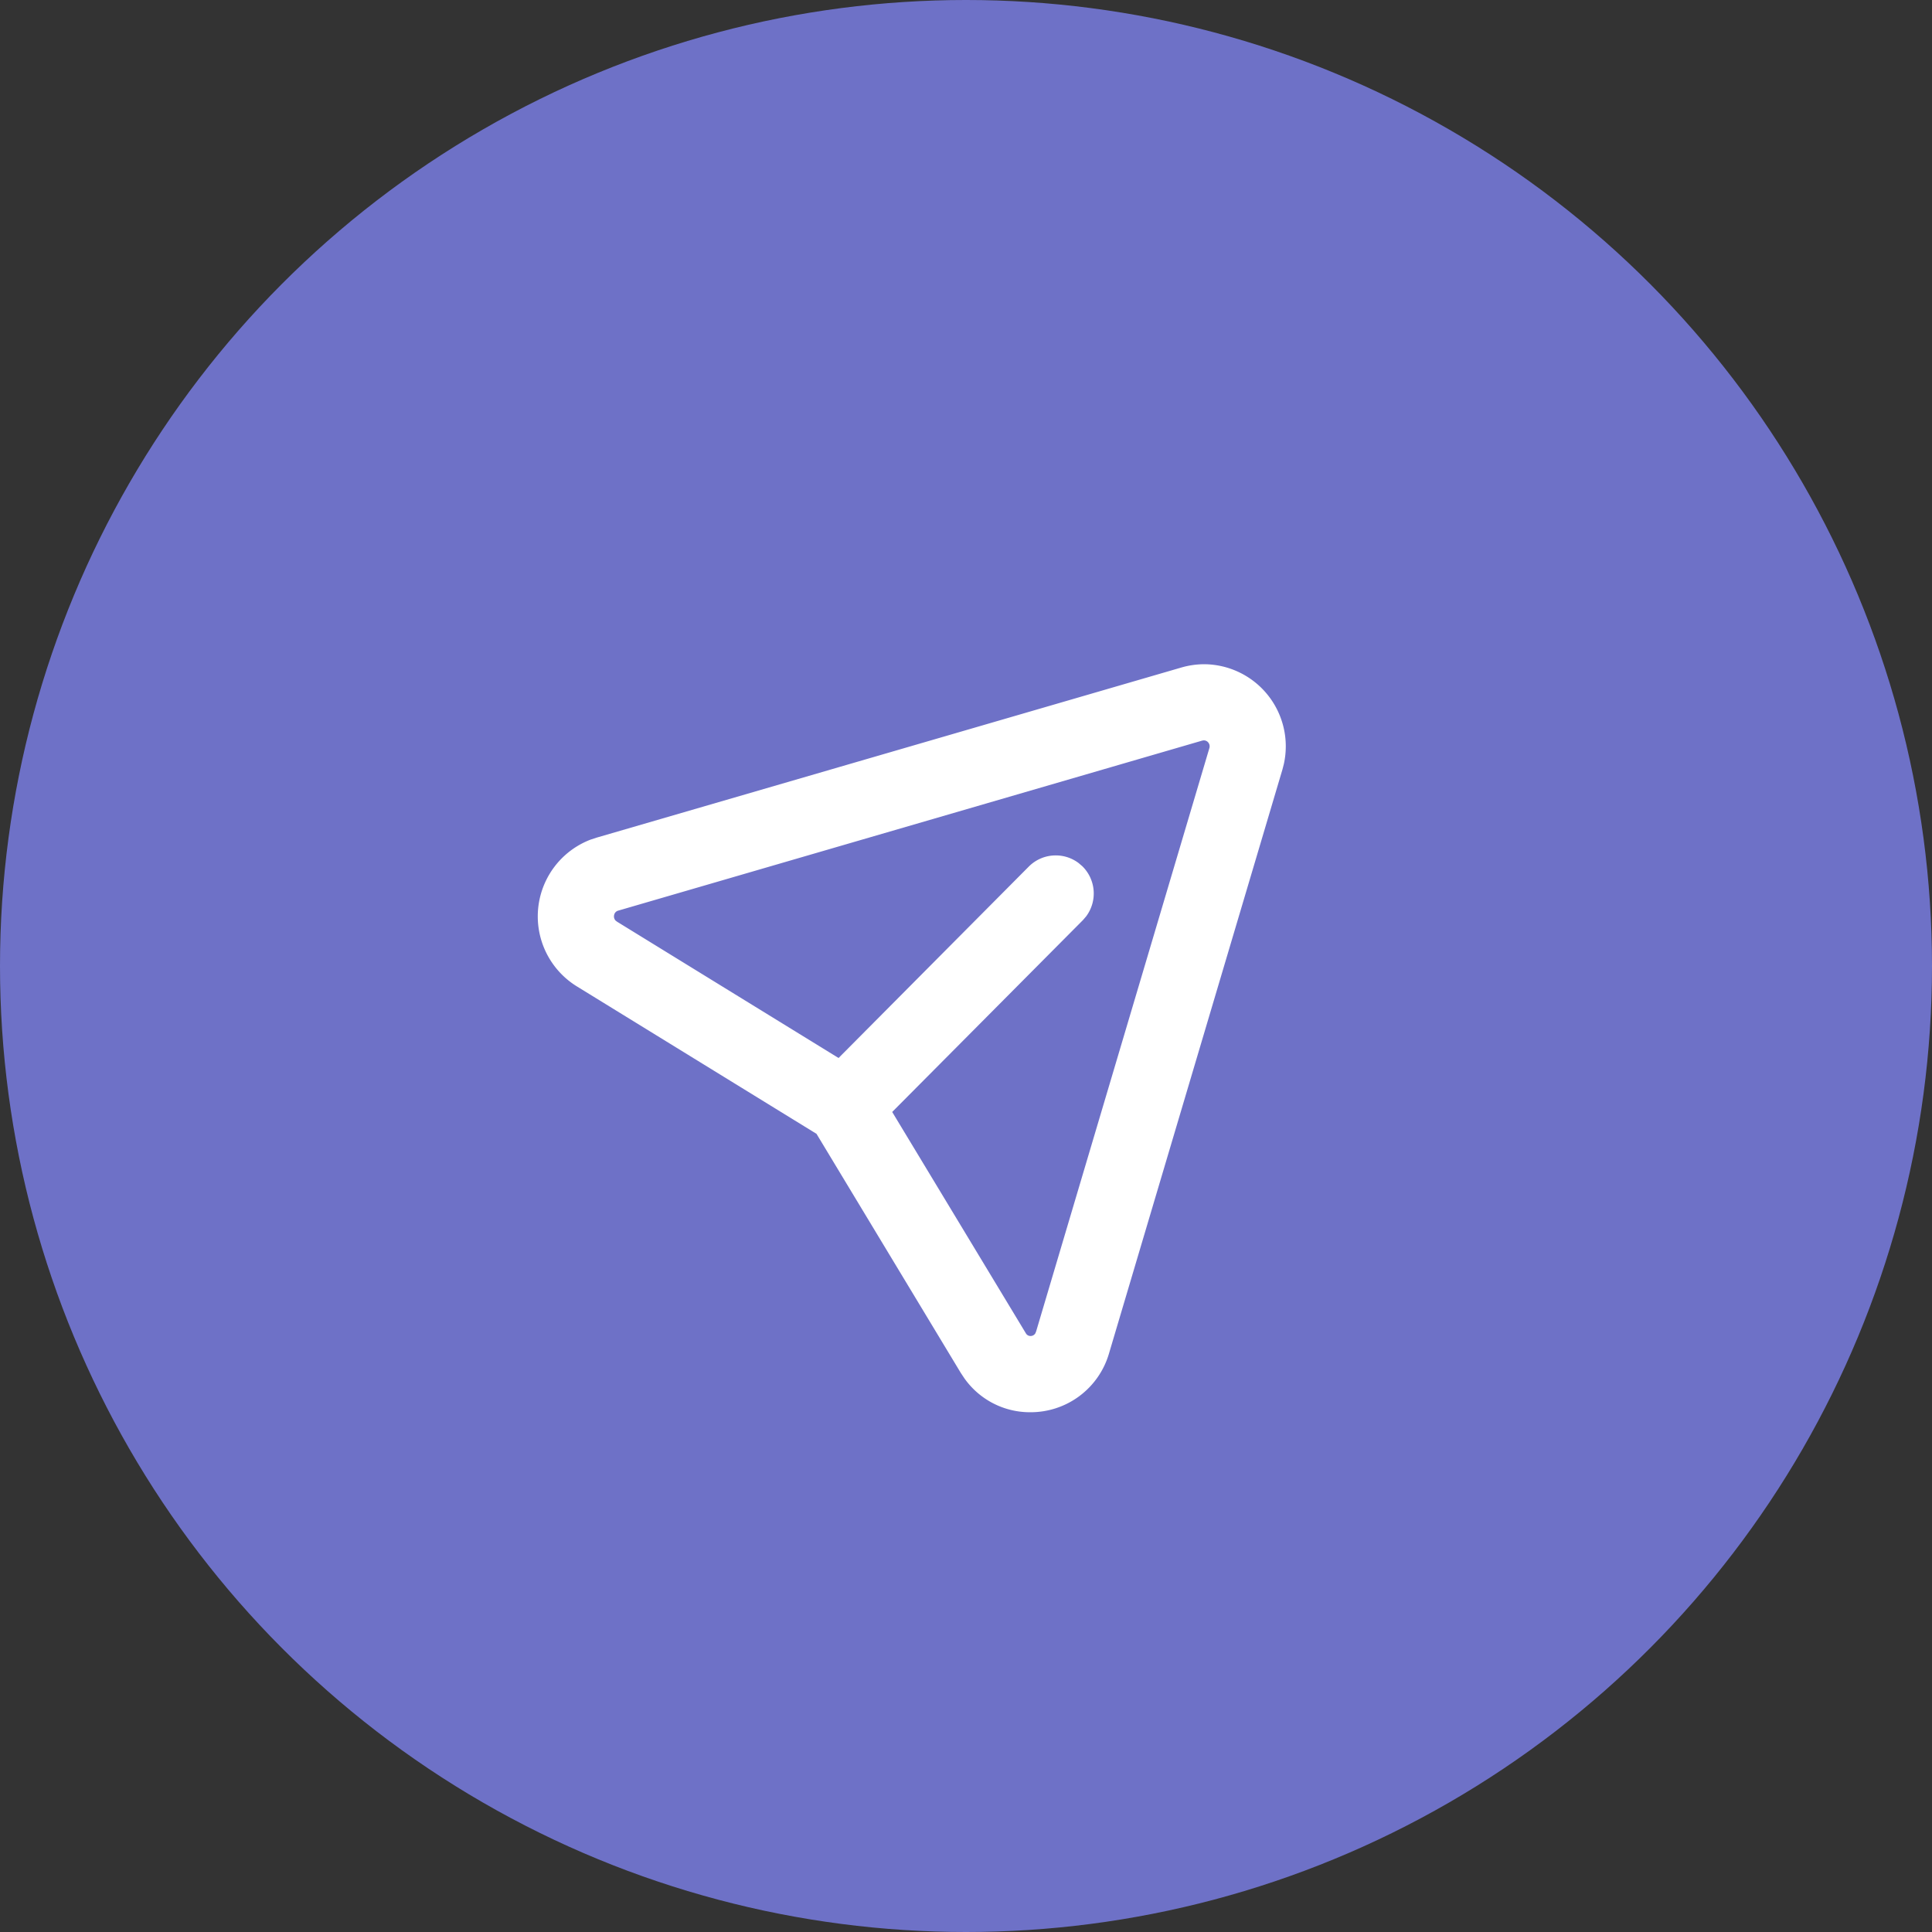 <svg xmlns="http://www.w3.org/2000/svg" width="96" height="96" viewBox="0 0 96 96">
  <rect x="0" y="0" width="96" height="96" fill="#333333" stroke="none"/>
  <g id="outline_send_icon" transform="translate(-0.462 -0.462)">
    <circle id="Эллипс_964" data-name="Эллипс 964" cx="48" cy="48" r="48" transform="translate(0.462 0.462)" fill="#6e71c7"/>
    <g id="Iconly_Light-outline_Send" data-name="Iconly/Light-outline/Send" transform="translate(27.686 33.967)">
      <g id="Send" transform="translate(0 0)">
        <path id="Send-2" data-name="Send" d="M23.972,36.168a3.486,3.486,0,0,1-2.87-1.477l-.164-.247L13.713,22.472,1.7,15.081a3.585,3.585,0,0,1,.591-6.395l.28-.092L31.612.145A3.617,3.617,0,0,1,32.618,0a3.579,3.579,0,0,1,3.465,4.344l-.067.26L27.4,33.613A3.554,3.554,0,0,1,23.972,36.168ZM25.235,9.5a1.378,1.378,0,0,1,.824.27l.157.134a1.4,1.4,0,0,1,.14,1.811l-.134.157-9.743,9.8L23.32,33a.761.761,0,0,0,.663.38.774.774,0,0,0,.694-.424l.057-.142L33.348,3.812a.8.8,0,0,0-.123-.709.784.784,0,0,0-.623-.319.761.761,0,0,0-.08,0l-.135.027L3.351,11.265a.777.777,0,0,0-.545.579.8.8,0,0,0,.233.775l.122.092L14.519,19.7,24.248,9.91A1.385,1.385,0,0,1,25.235,9.5Z" transform="translate(0 0)" fill="#fff" stroke="#fff" stroke-width="1"/>
      </g>
    </g>
  </g>
</svg>
